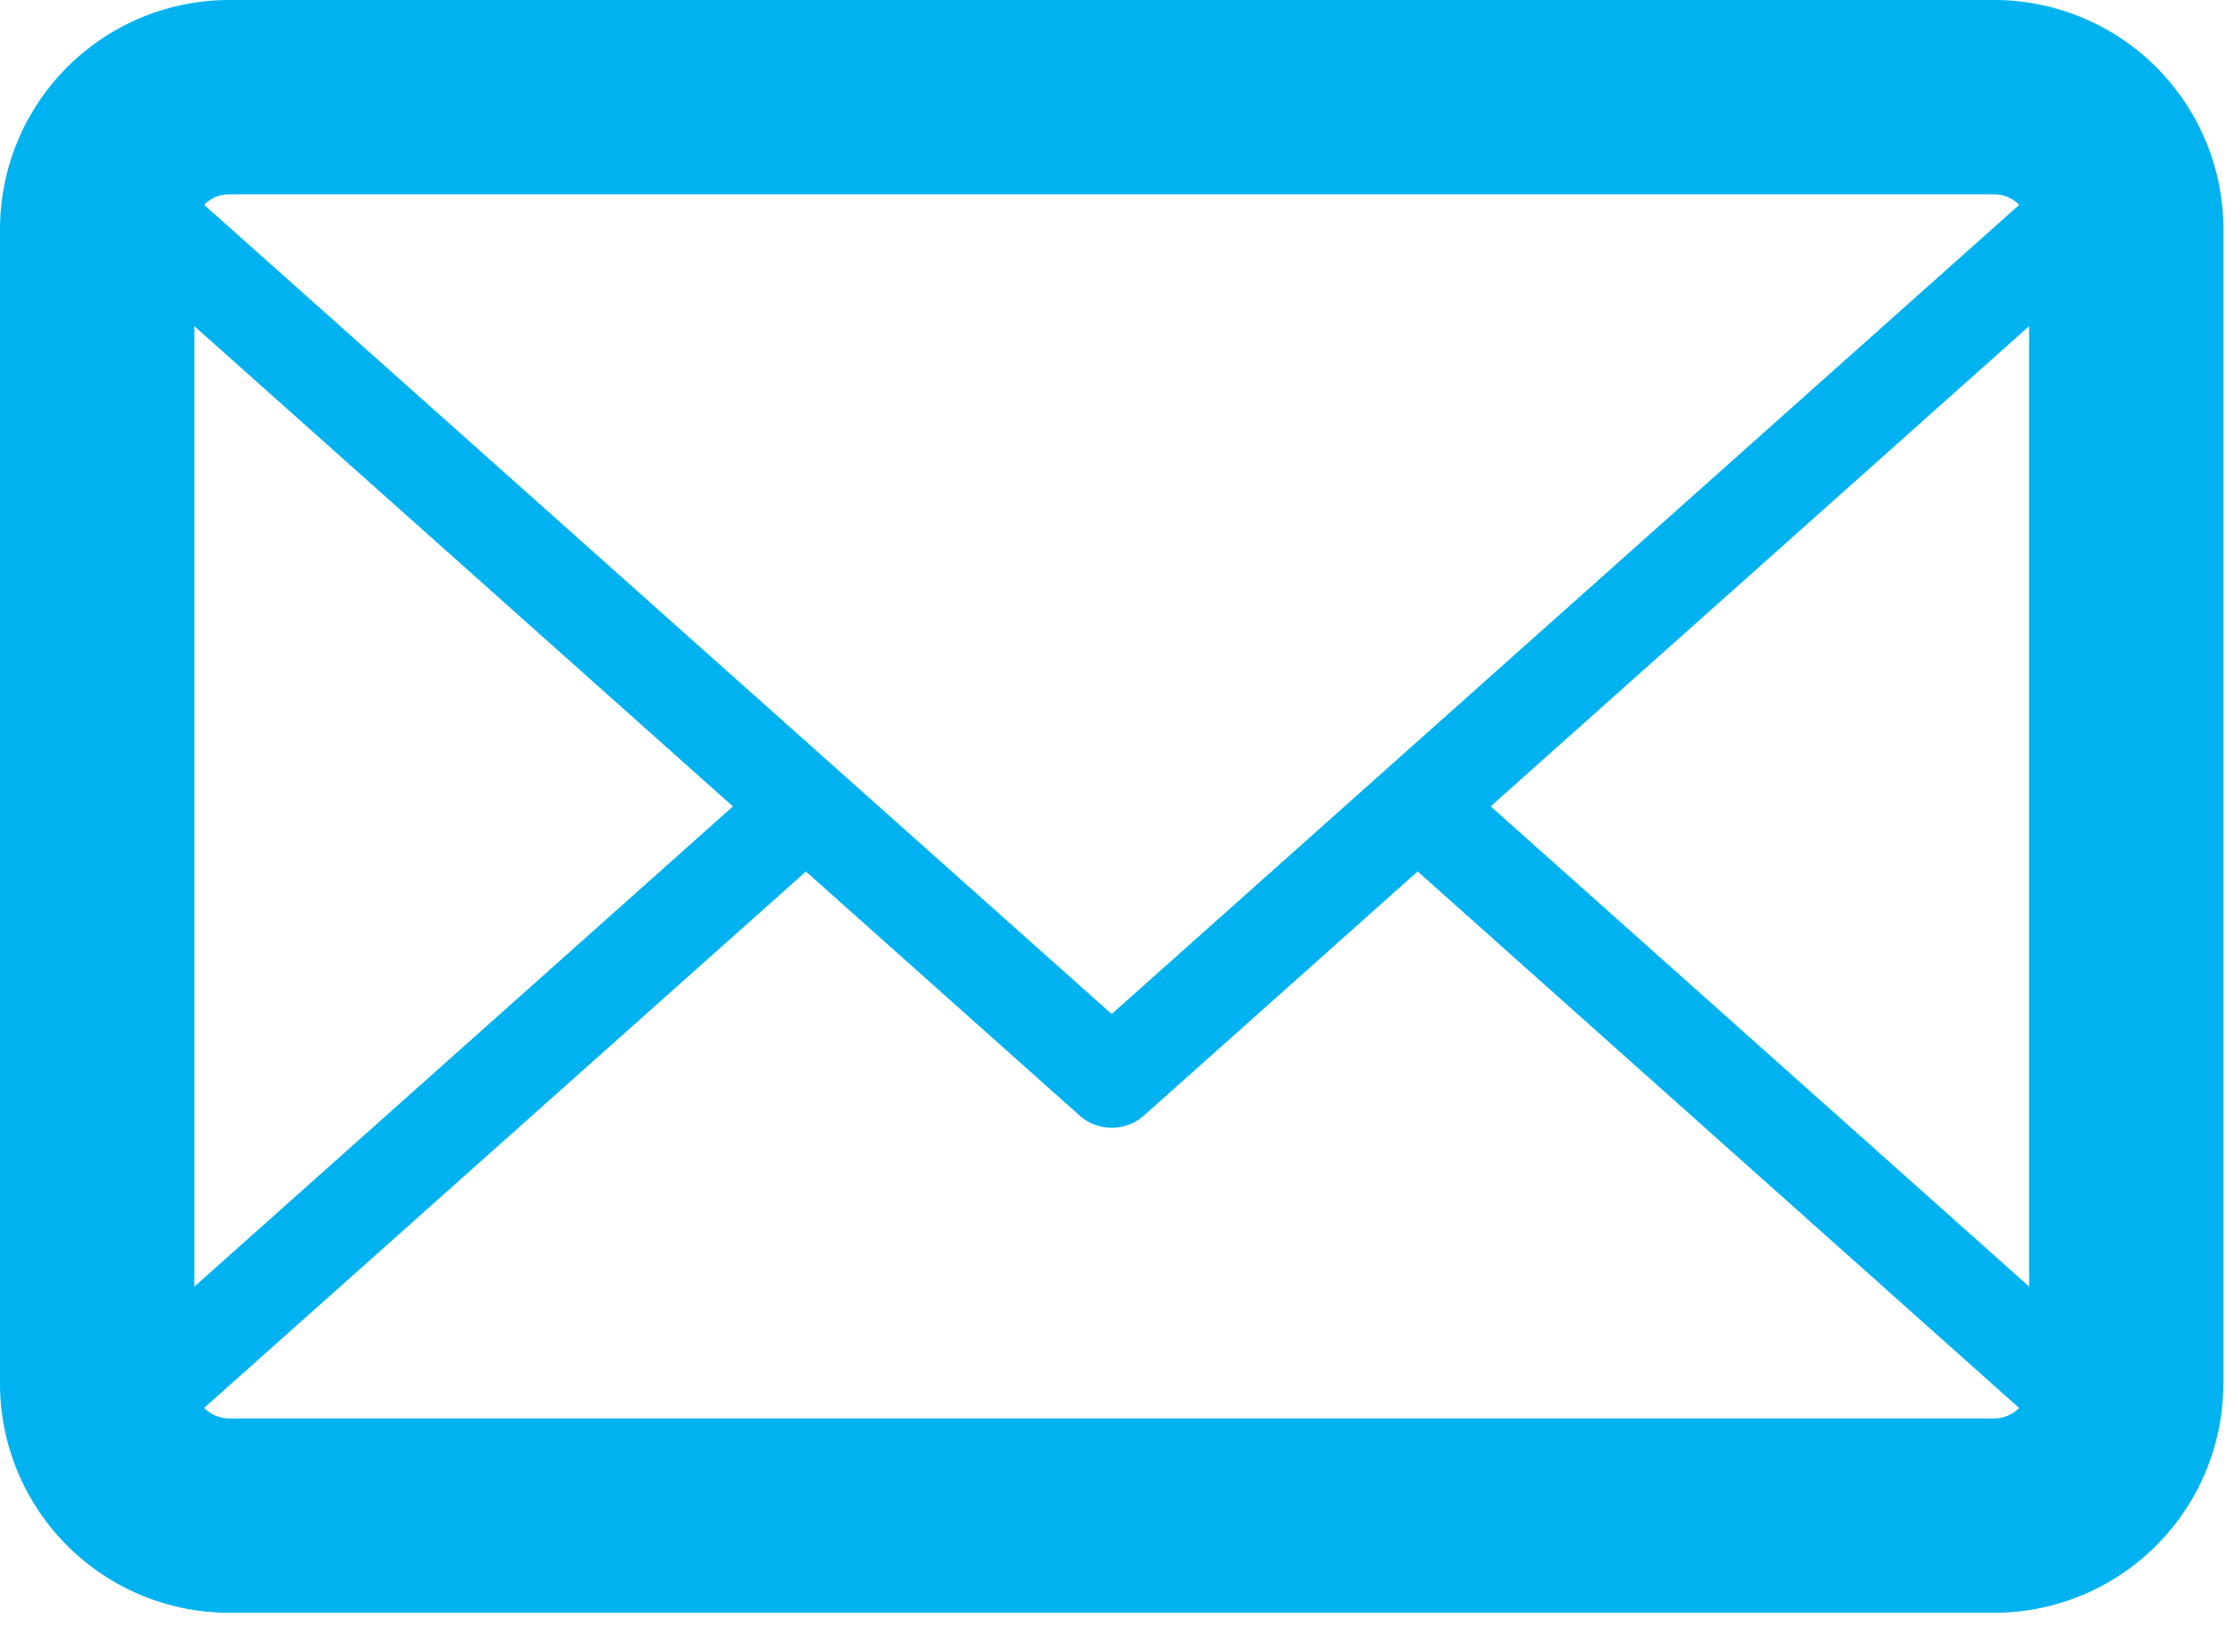 <svg xmlns="http://www.w3.org/2000/svg" width="23" height="17" viewBox="0 0 23 17"><g><g><g><g><path fill="#00b3f0" d="M20.523 2c.197 0 .358.16.358.358V14.24a.359.359 0 0 1-.358.358H2.359A.359.359 0 0 1 2 14.24V2.358C2 2.16 2.16 2 2.359 2zm2.358 12.24V2.359A2.36 2.36 0 0 0 20.523 0H2.359A2.36 2.36 0 0 0 0 2.358V14.24a2.36 2.36 0 0 0 2.358 2.358h18.164a2.36 2.36 0 0 0 2.358-2.358z"/></g></g><g><g><path fill="#00b3f0" d="M20.523 16.099H2.359a1.868 1.868 0 0 1-1.734-1.2.502.502 0 0 1 .134-.551l7.09-6.322a.499.499 0 1 1 .666.746L1.73 14.82a.86.86 0 0 0 .628.278h18.164a.858.858 0 0 0 .627-.277L14.288 8.7a.5.5 0 1 1 .666-.746l7.168 6.393a.501.501 0 0 1 .135.55 1.865 1.865 0 0 1-1.734 1.2z"/></g></g><g><g><path fill="#00b3f0" d="M2.359 1.5h18.164c.24 0 .468.105.627.278l-9.71 8.658-9.708-8.657a.852.852 0 0 1 .627-.28zm9.415 9.979L22.122 2.25a.5.5 0 0 0 .135-.55A1.865 1.865 0 0 0 20.523.5H2.359C1.594.5.898.983.625 1.7a.501.501 0 0 0 .134.55l10.349 9.229a.498.498 0 0 0 .666 0z"/></g></g></g></g></svg>